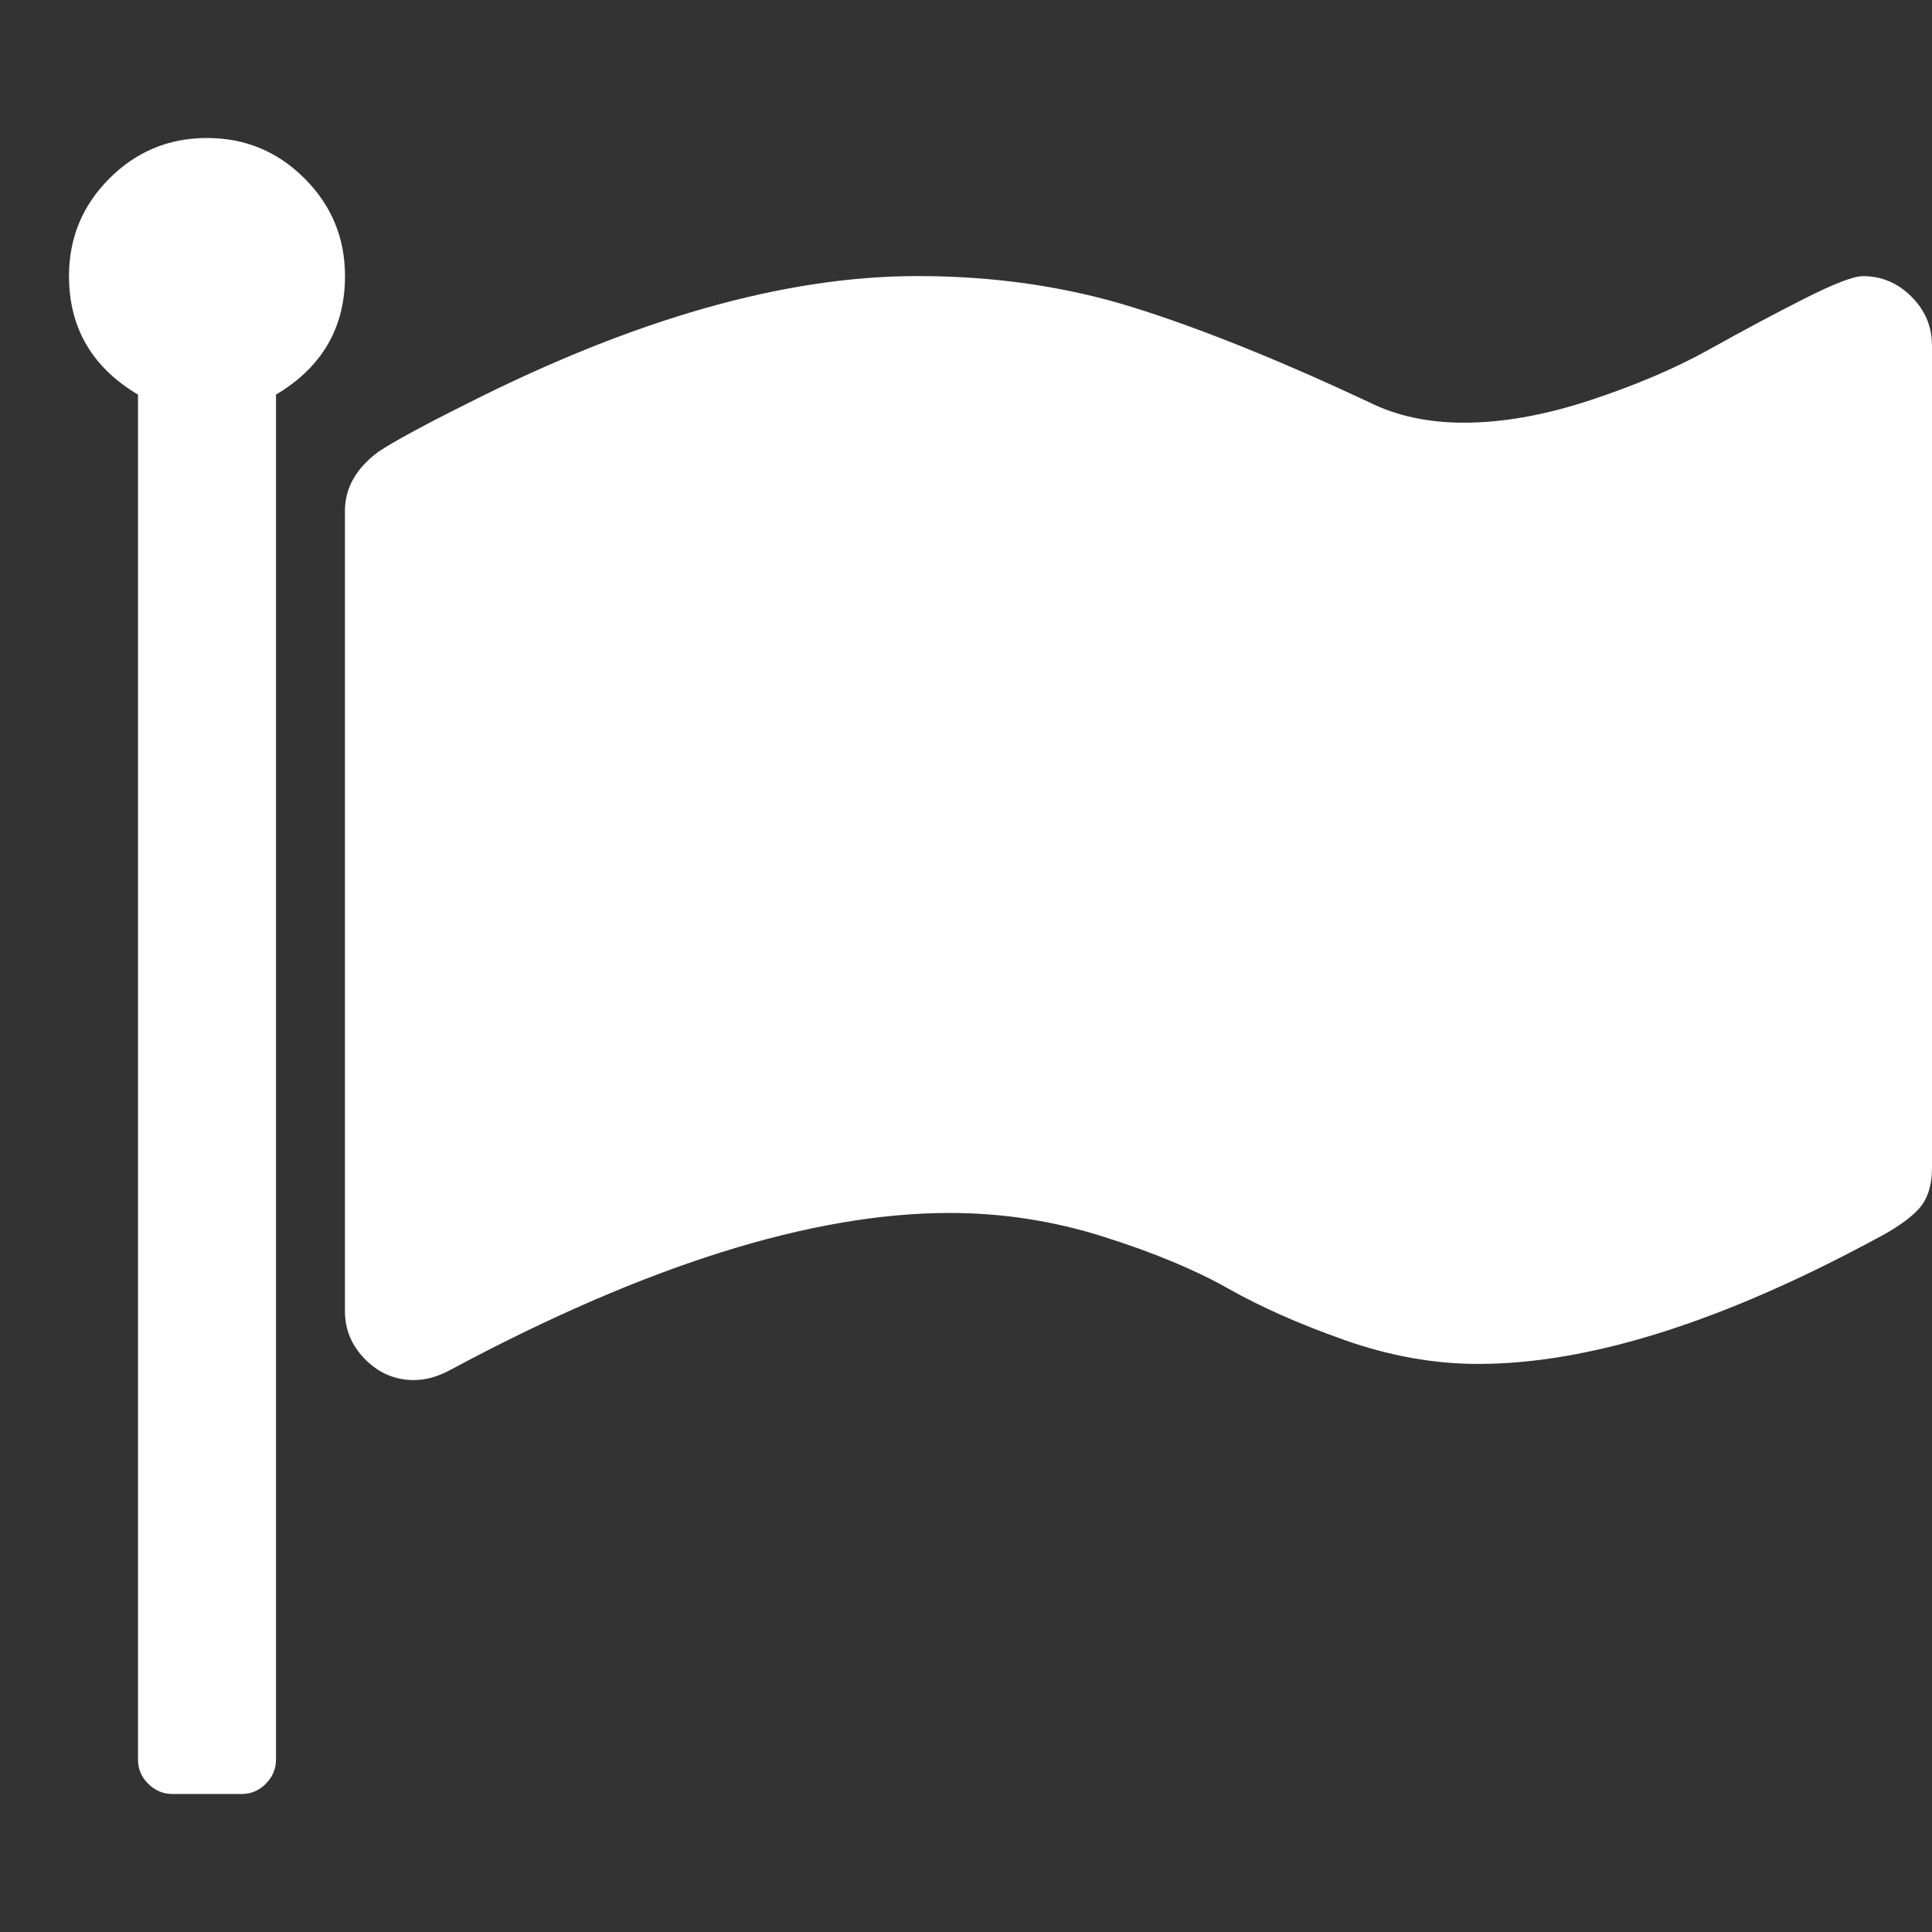 <?xml version="1.0" encoding="utf-8"?>
<!-- Generated by IcoMoon.io -->
<!DOCTYPE svg PUBLIC "-//W3C//DTD SVG 1.1//EN" "http://www.w3.org/Graphics/SVG/1.1/DTD/svg11.dtd">
<svg version="1.1" xmlns="http://www.w3.org/2000/svg" xmlns:xlink="http://www.w3.org/1999/xlink" width="28" height="28" viewBox="0 0 28 28">
<rect x="0" y="0" width="28" height="28" fill="#333333" stroke="none"/>
<path d="M5 4q0 1.125-1 1.719v19.781q0 0.203-0.148 0.352t-0.352 0.148h-1q-0.203 0-0.352-0.148t-0.148-0.352v-19.781q-1-0.594-1-1.719 0-0.828 0.586-1.414t1.414-0.586 1.414 0.586 0.586 1.414zM28 5v11.922q0 0.391-0.195 0.602t-0.617 0.43q-3.359 1.813-5.766 1.813-0.953 0-1.93-0.344t-1.695-0.75-1.805-0.75-2.227-0.344q-3 0-7.25 2.281-0.266 0.141-0.516 0.141-0.406 0-0.703-0.297t-0.297-0.703v-11.594q0-0.5 0.484-0.859 0.328-0.219 1.234-0.672 3.687-1.875 6.578-1.875 1.672 0 3.125 0.453t3.422 1.375q0.594 0.297 1.375 0.297 0.844 0 1.836-0.328t1.719-0.734 1.375-0.734 0.852-0.328q0.406 0 0.703 0.297t0.297 0.703z" fill="#ffffff"></path>
</svg>
